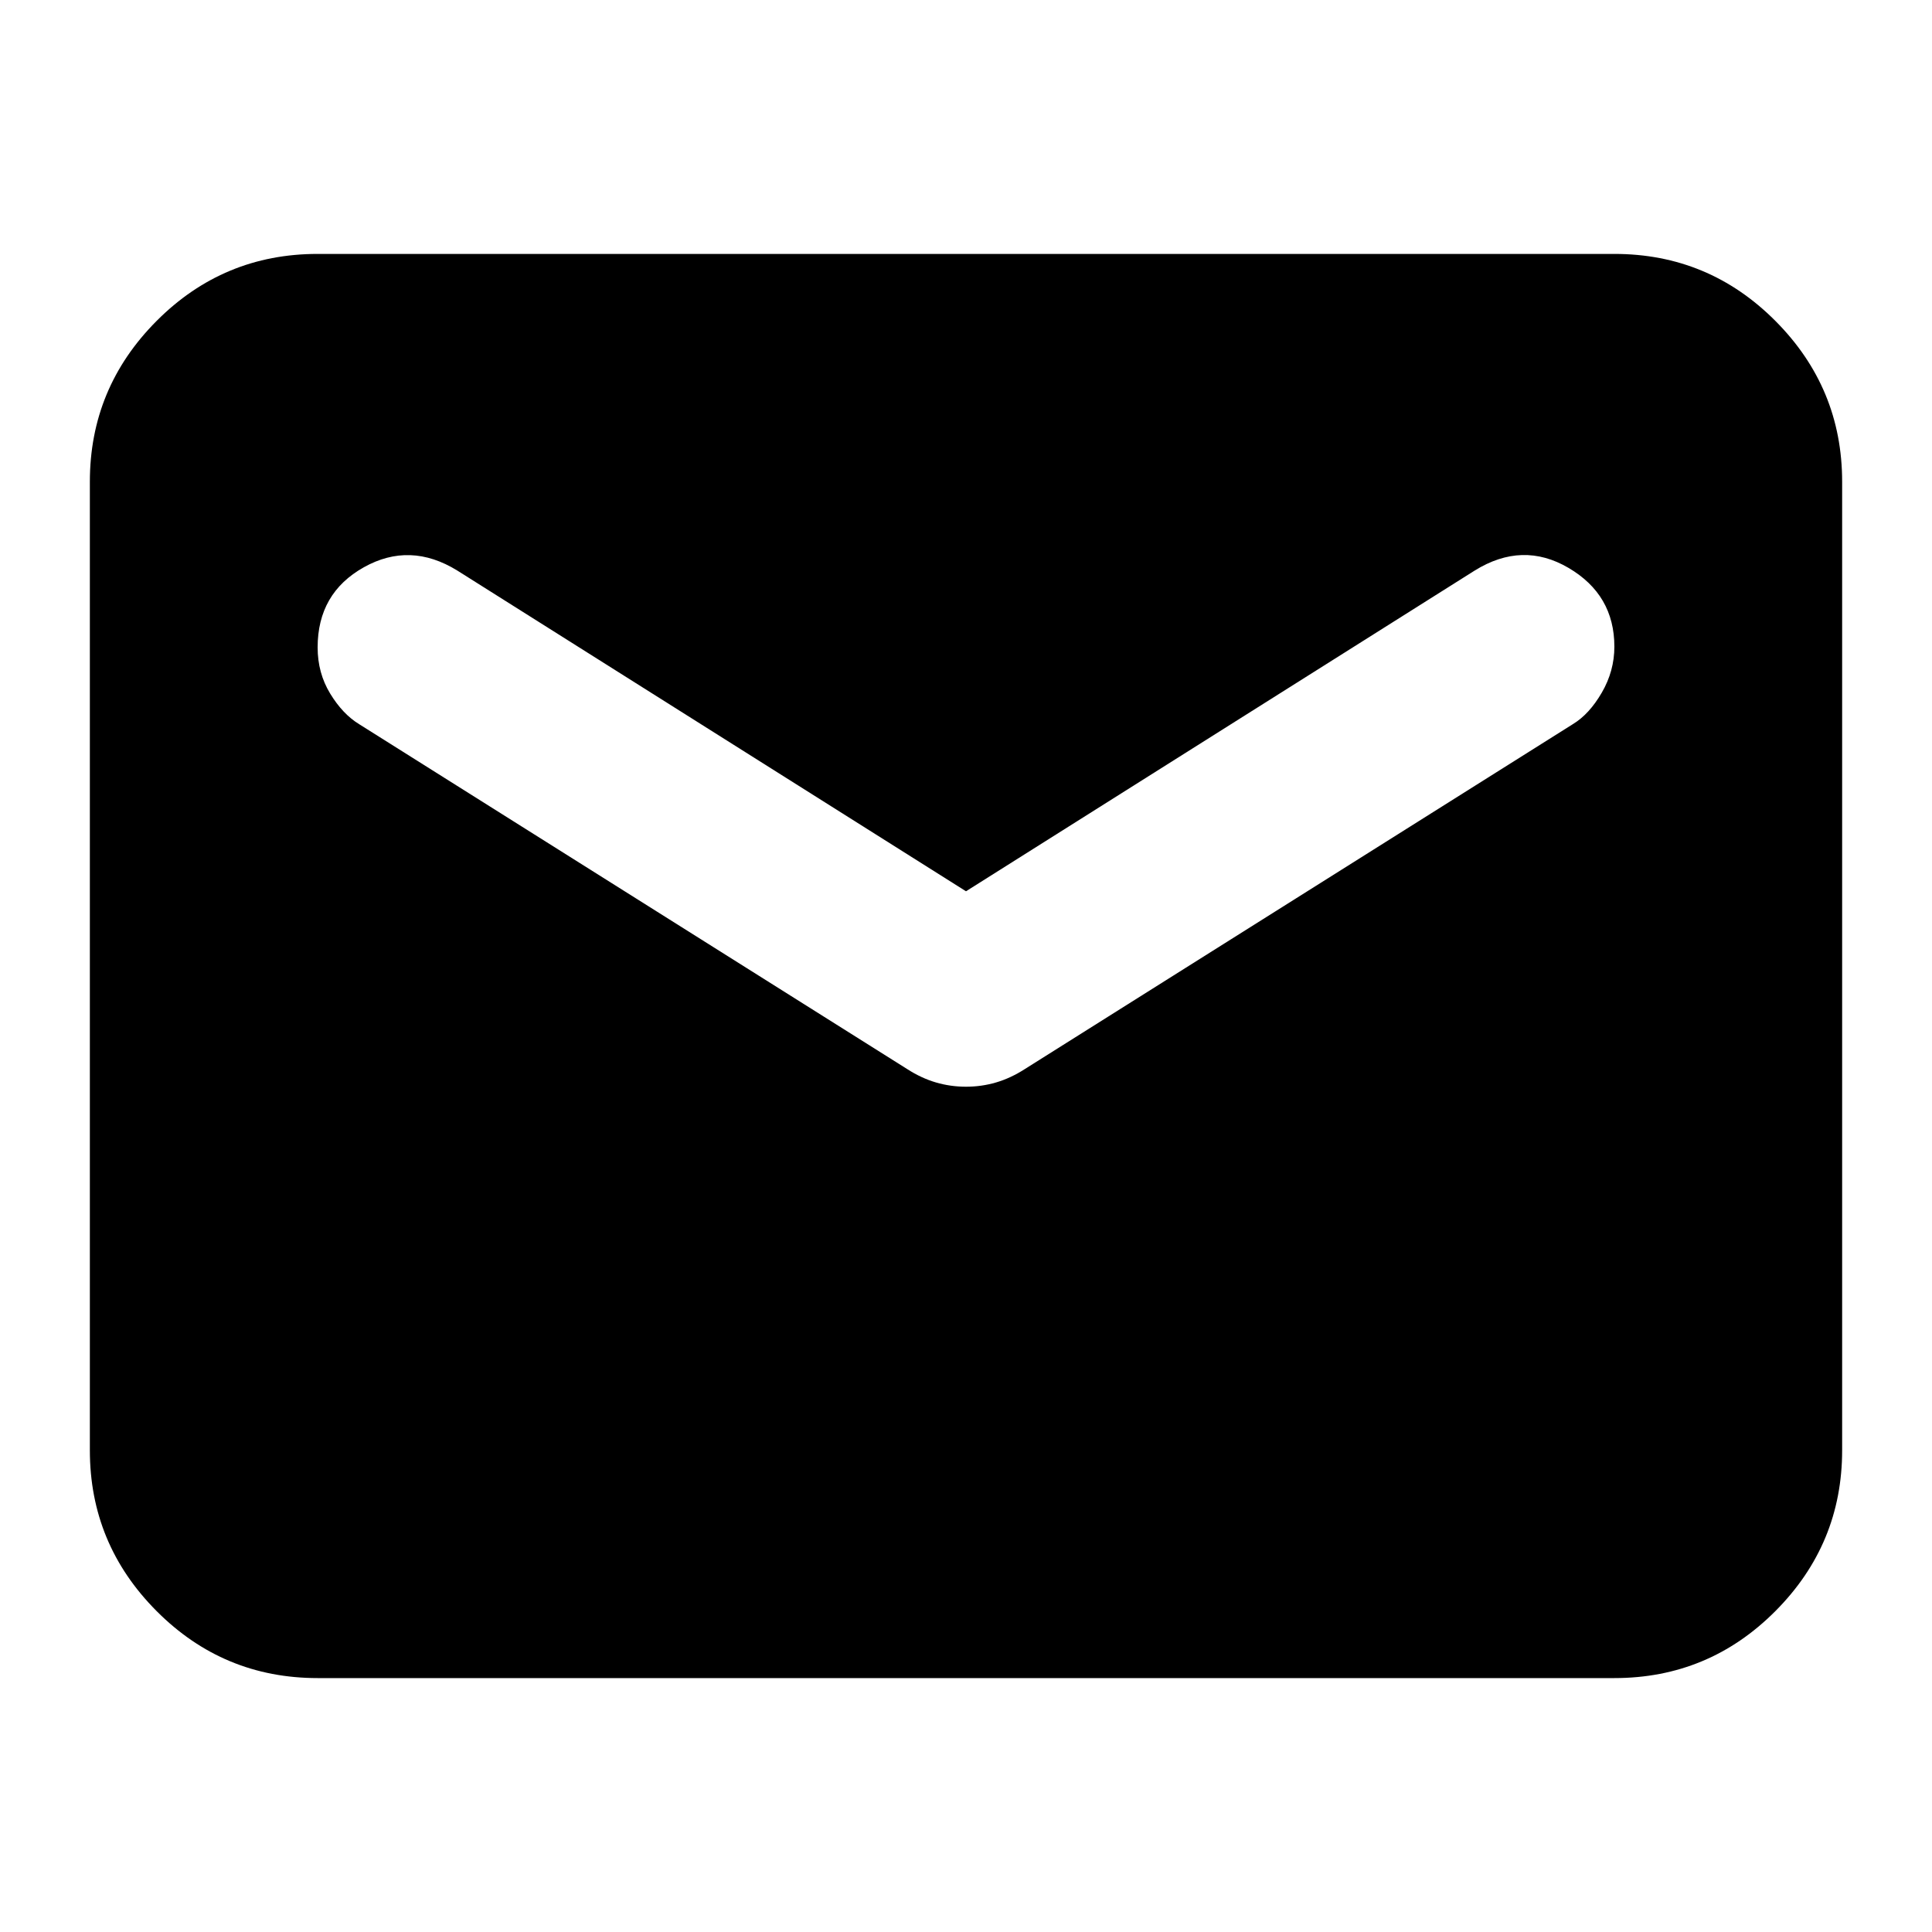 <svg xmlns="http://www.w3.org/2000/svg" height="24" viewBox="0 -960 960 960" width="24"><path d="M157.83-126.17q-46.84 0-80.01-33.29t-33.17-79.89v-481.3q0-46.6 33.17-79.89t80.01-33.29h644.34q46.84 0 80.01 33.29t33.17 79.89v481.3q0 46.6-33.17 79.89t-80.01 33.29H157.83ZM480-420.02q7.72 0 14.95-2.12 7.23-2.12 14.2-6.6l272.42-171.45q8.13-4.92 14.36-15.66 6.24-10.74 6.24-22.84 0-25.79-22.83-39.16-22.84-13.37-46.56 1.35L480-517.13 227.22-676.5q-23.48-14.48-46.44-1.62-22.95 12.86-22.95 39.82 0 12.71 6.24 22.95 6.23 10.24 14.47 15.24l272.31 171.37q6.97 4.48 14.2 6.6 7.23 2.12 14.95 2.12Z"/></svg>